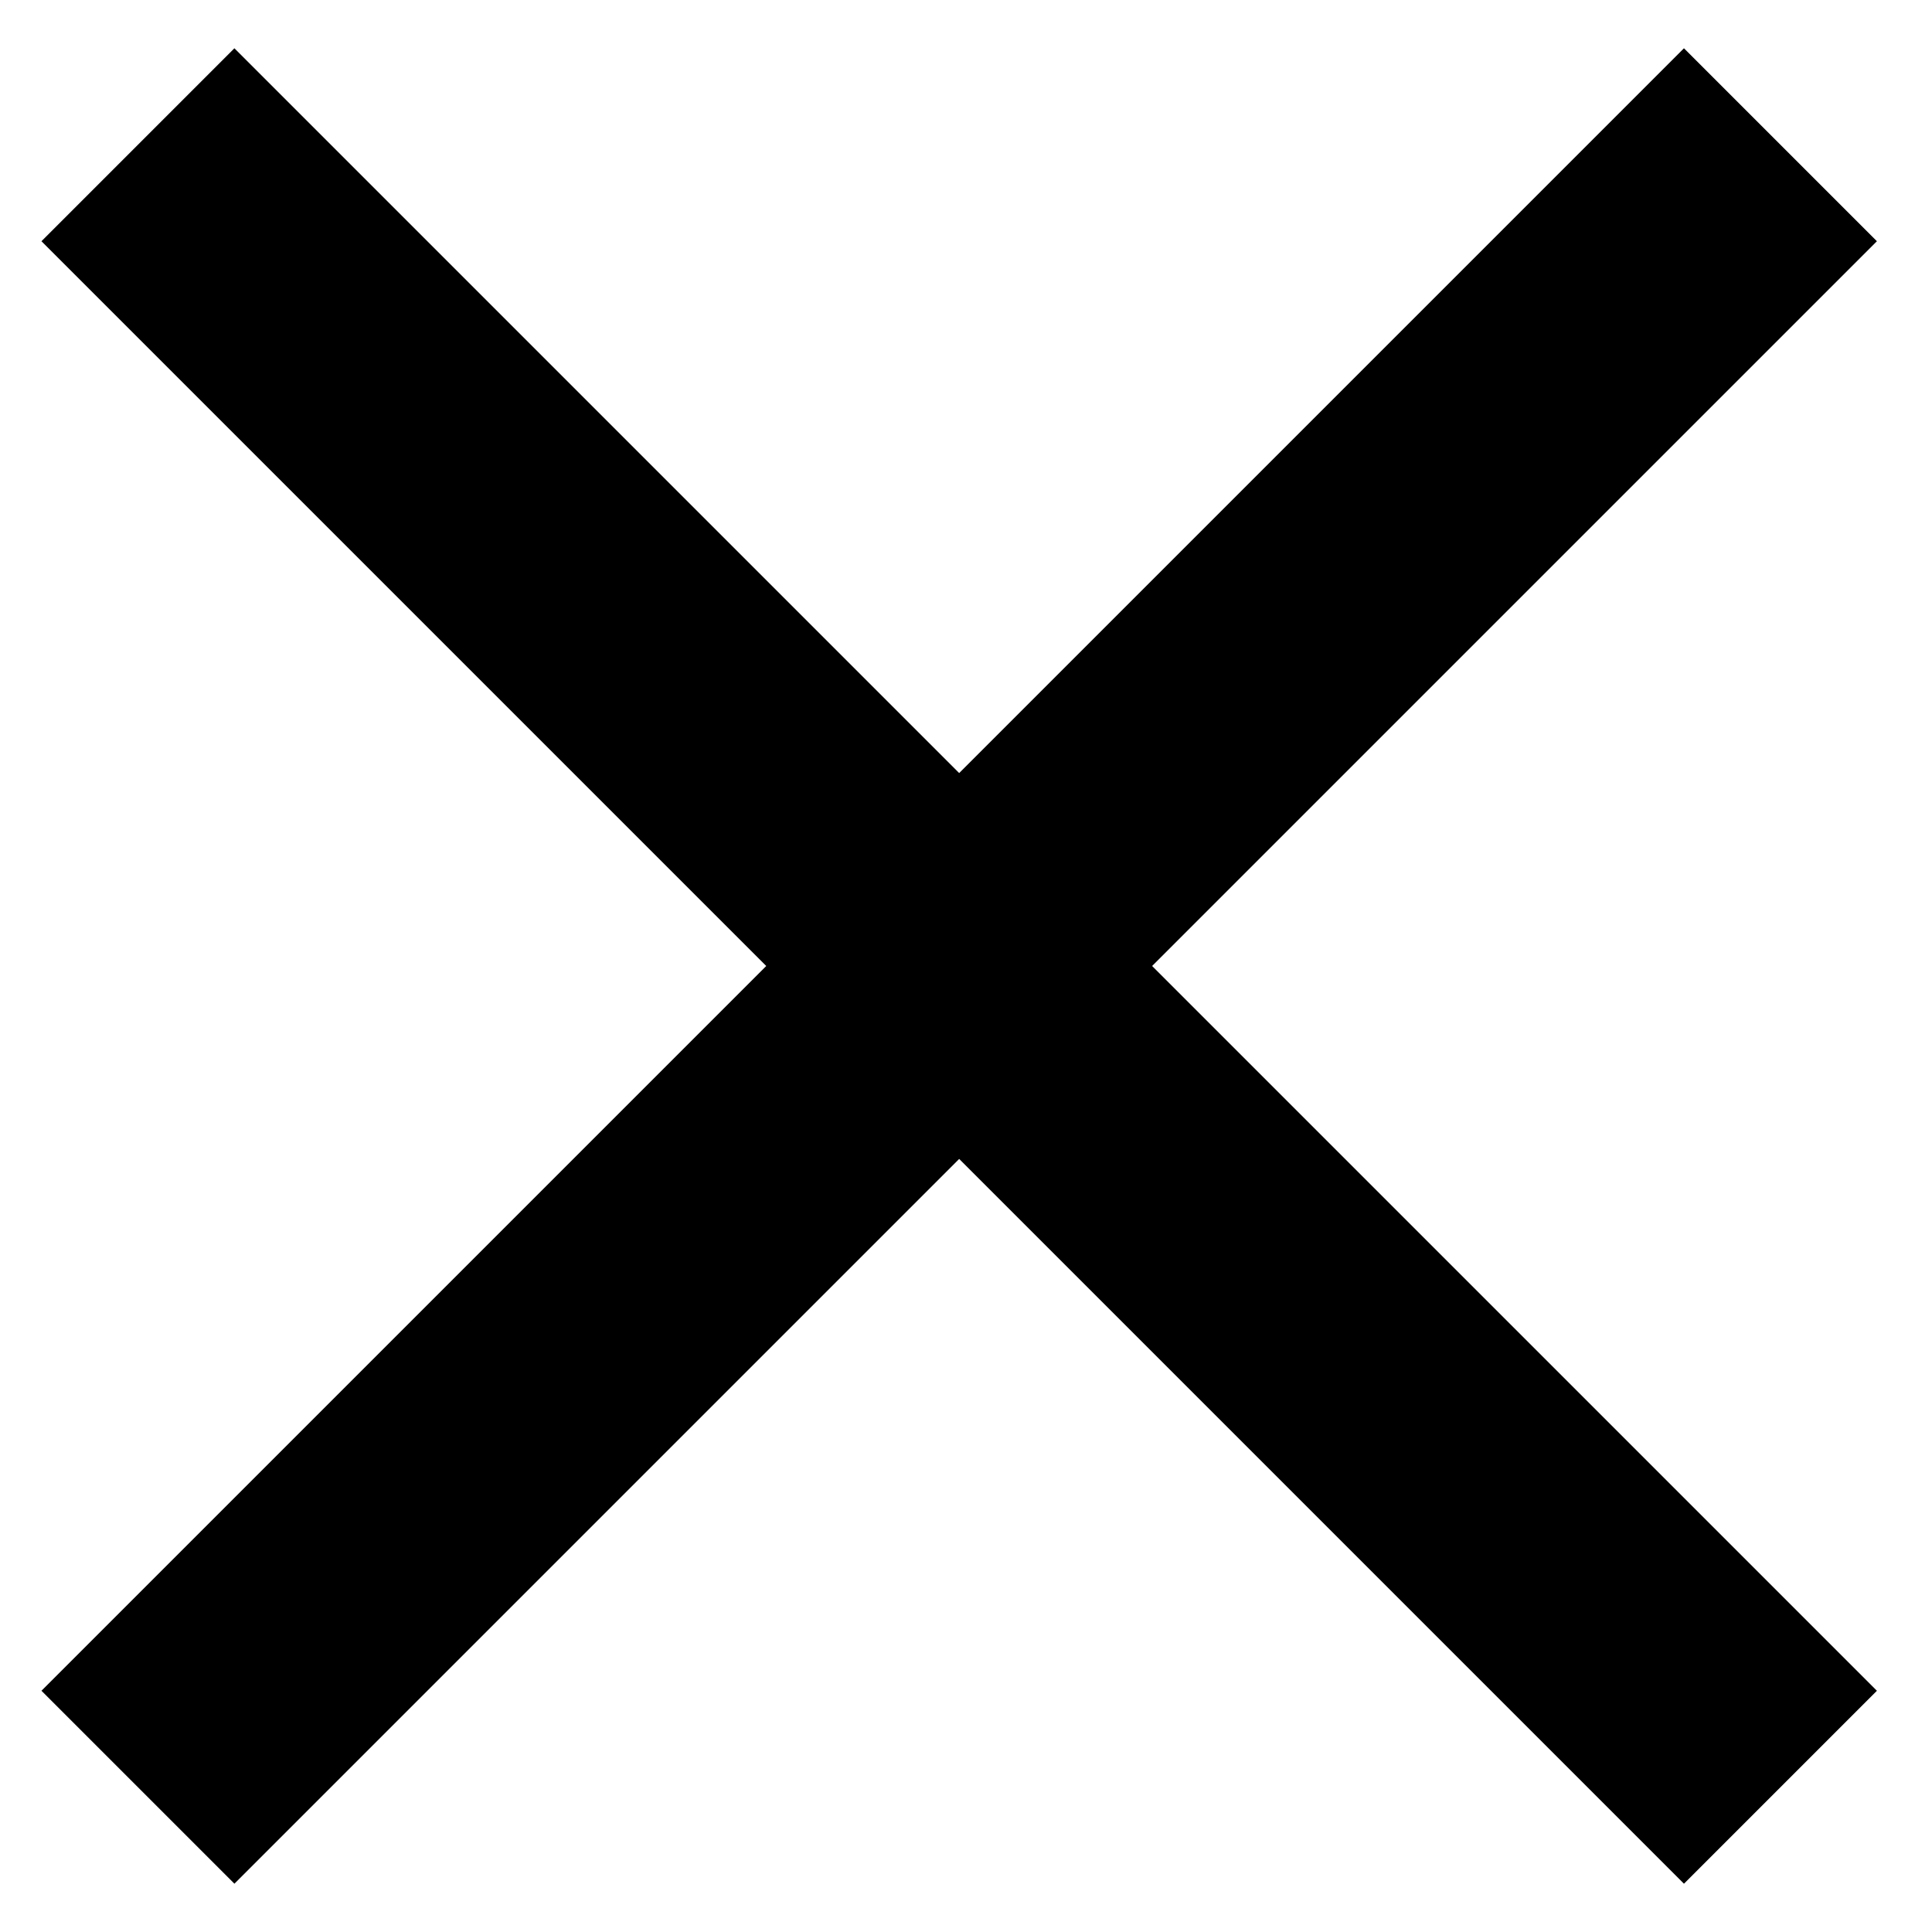 <?xml version="1.0" encoding="utf-8"?>
<!-- Generator: Adobe Illustrator 15.1.0, SVG Export Plug-In . SVG Version: 6.00 Build 0)  -->
<!DOCTYPE svg PUBLIC "-//W3C//DTD SVG 1.1//EN" "http://www.w3.org/Graphics/SVG/1.1/DTD/svg11.dtd">
<svg version="1.1" id="Layer_1" xmlns:serif="http://www.serif.com/"
	 xmlns="http://www.w3.org/2000/svg" xmlns:xlink="http://www.w3.org/1999/xlink" x="0px" y="0px" width="283.46px"
	 height="283.46px" viewBox="0 0 283.46 283.46" enable-background="new 0 0 283.46 283.46" xml:space="preserve">
<polygon points="140.729,113.421 34.392,7.084 6.083,35.393 112.422,141.729 6.083,248.066 34.392,276.375 140.729,170.038 
	247.068,276.375 275.376,248.066 169.037,141.729 275.376,35.393 247.068,7.084 "/>
</svg>
